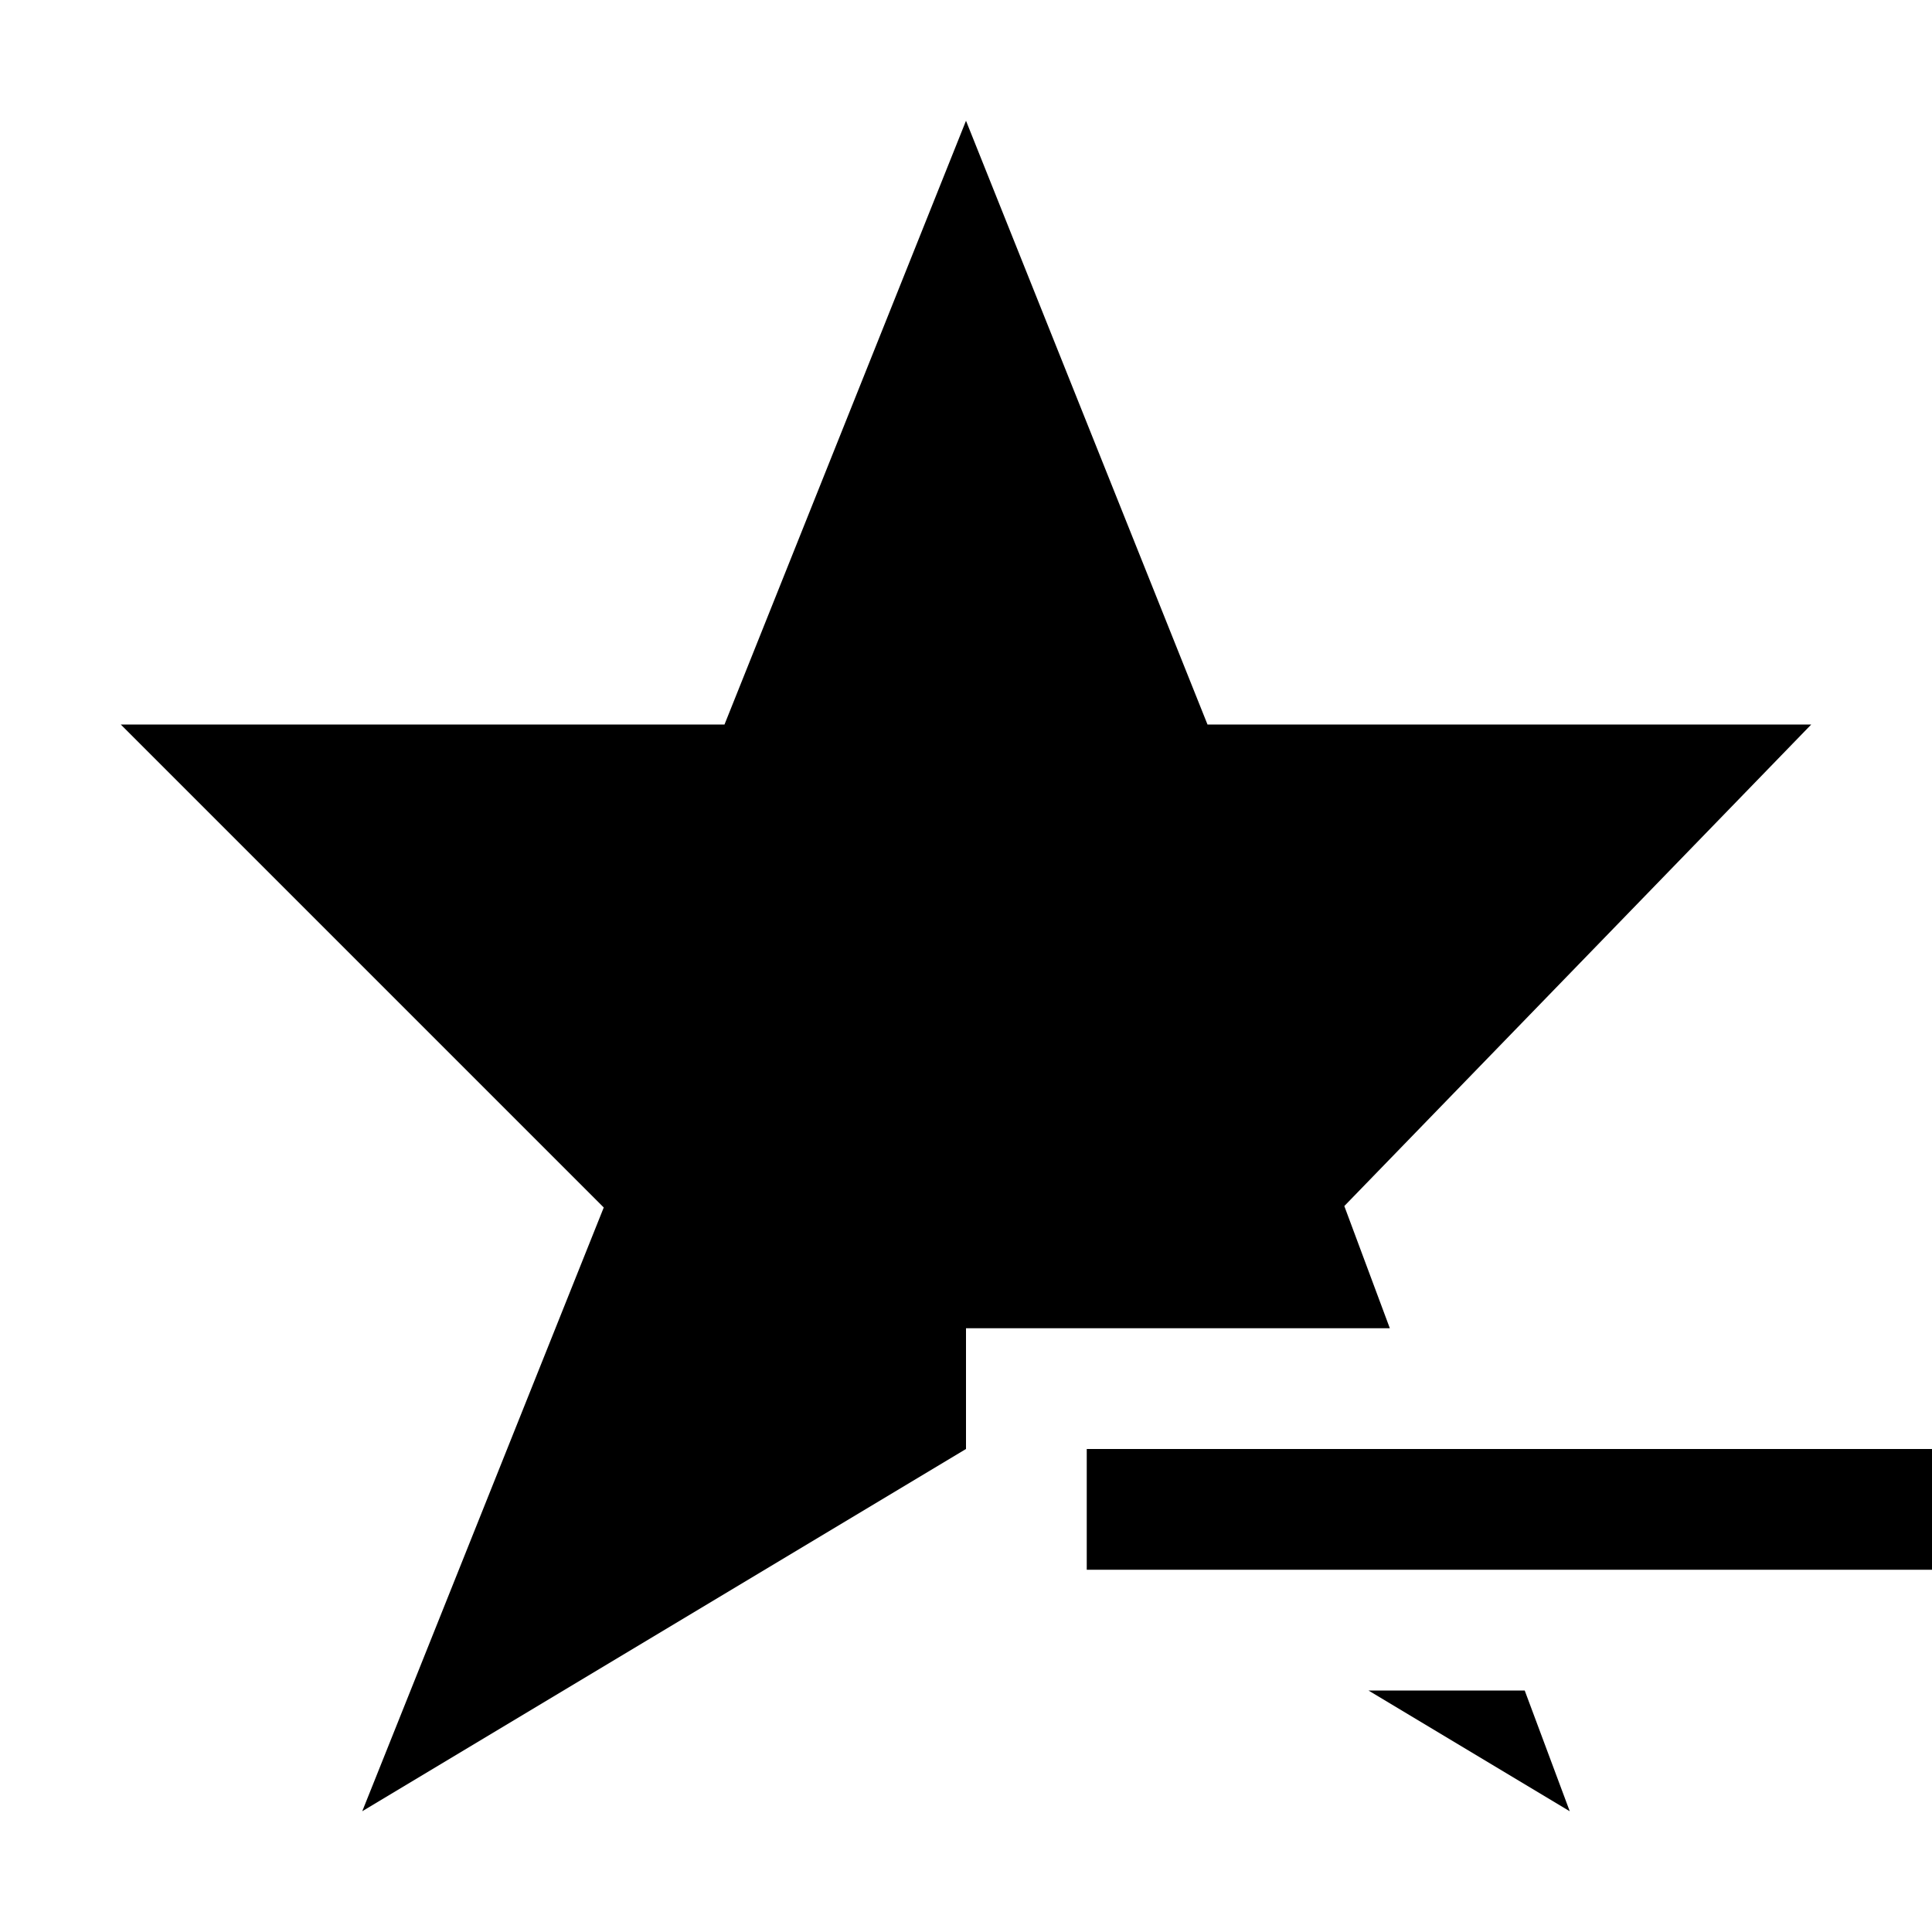 <?xml version="1.0" encoding="utf-8"?>
<!-- Generator: Adobe Illustrator 16.0.4, SVG Export Plug-In . SVG Version: 6.00 Build 0)  -->
<!DOCTYPE svg PUBLIC "-//W3C//DTD SVG 1.1//EN" "http://www.w3.org/Graphics/SVG/1.1/DTD/svg11.dtd">
<svg version="1.1" id="artwork" xmlns="http://www.w3.org/2000/svg" xmlns:xlink="http://www.w3.org/1999/xlink" x="0px" y="0px"
	 width="16px" height="16px" viewBox="0 0 16 16" enable-background="new 0 0 16 16" xml:space="preserve">
<g>
	<polygon points="11.133,9.988 15,6 10,6 8,1 6,6 1,6 5,10 3,15 8,12 8,11 11.51,11 	"/>
	<polygon points="11.333,14 13,15 12.627,14 	"/>
	<rect x="9" y="12" width="7" height="1"/>
</g>
</svg>
